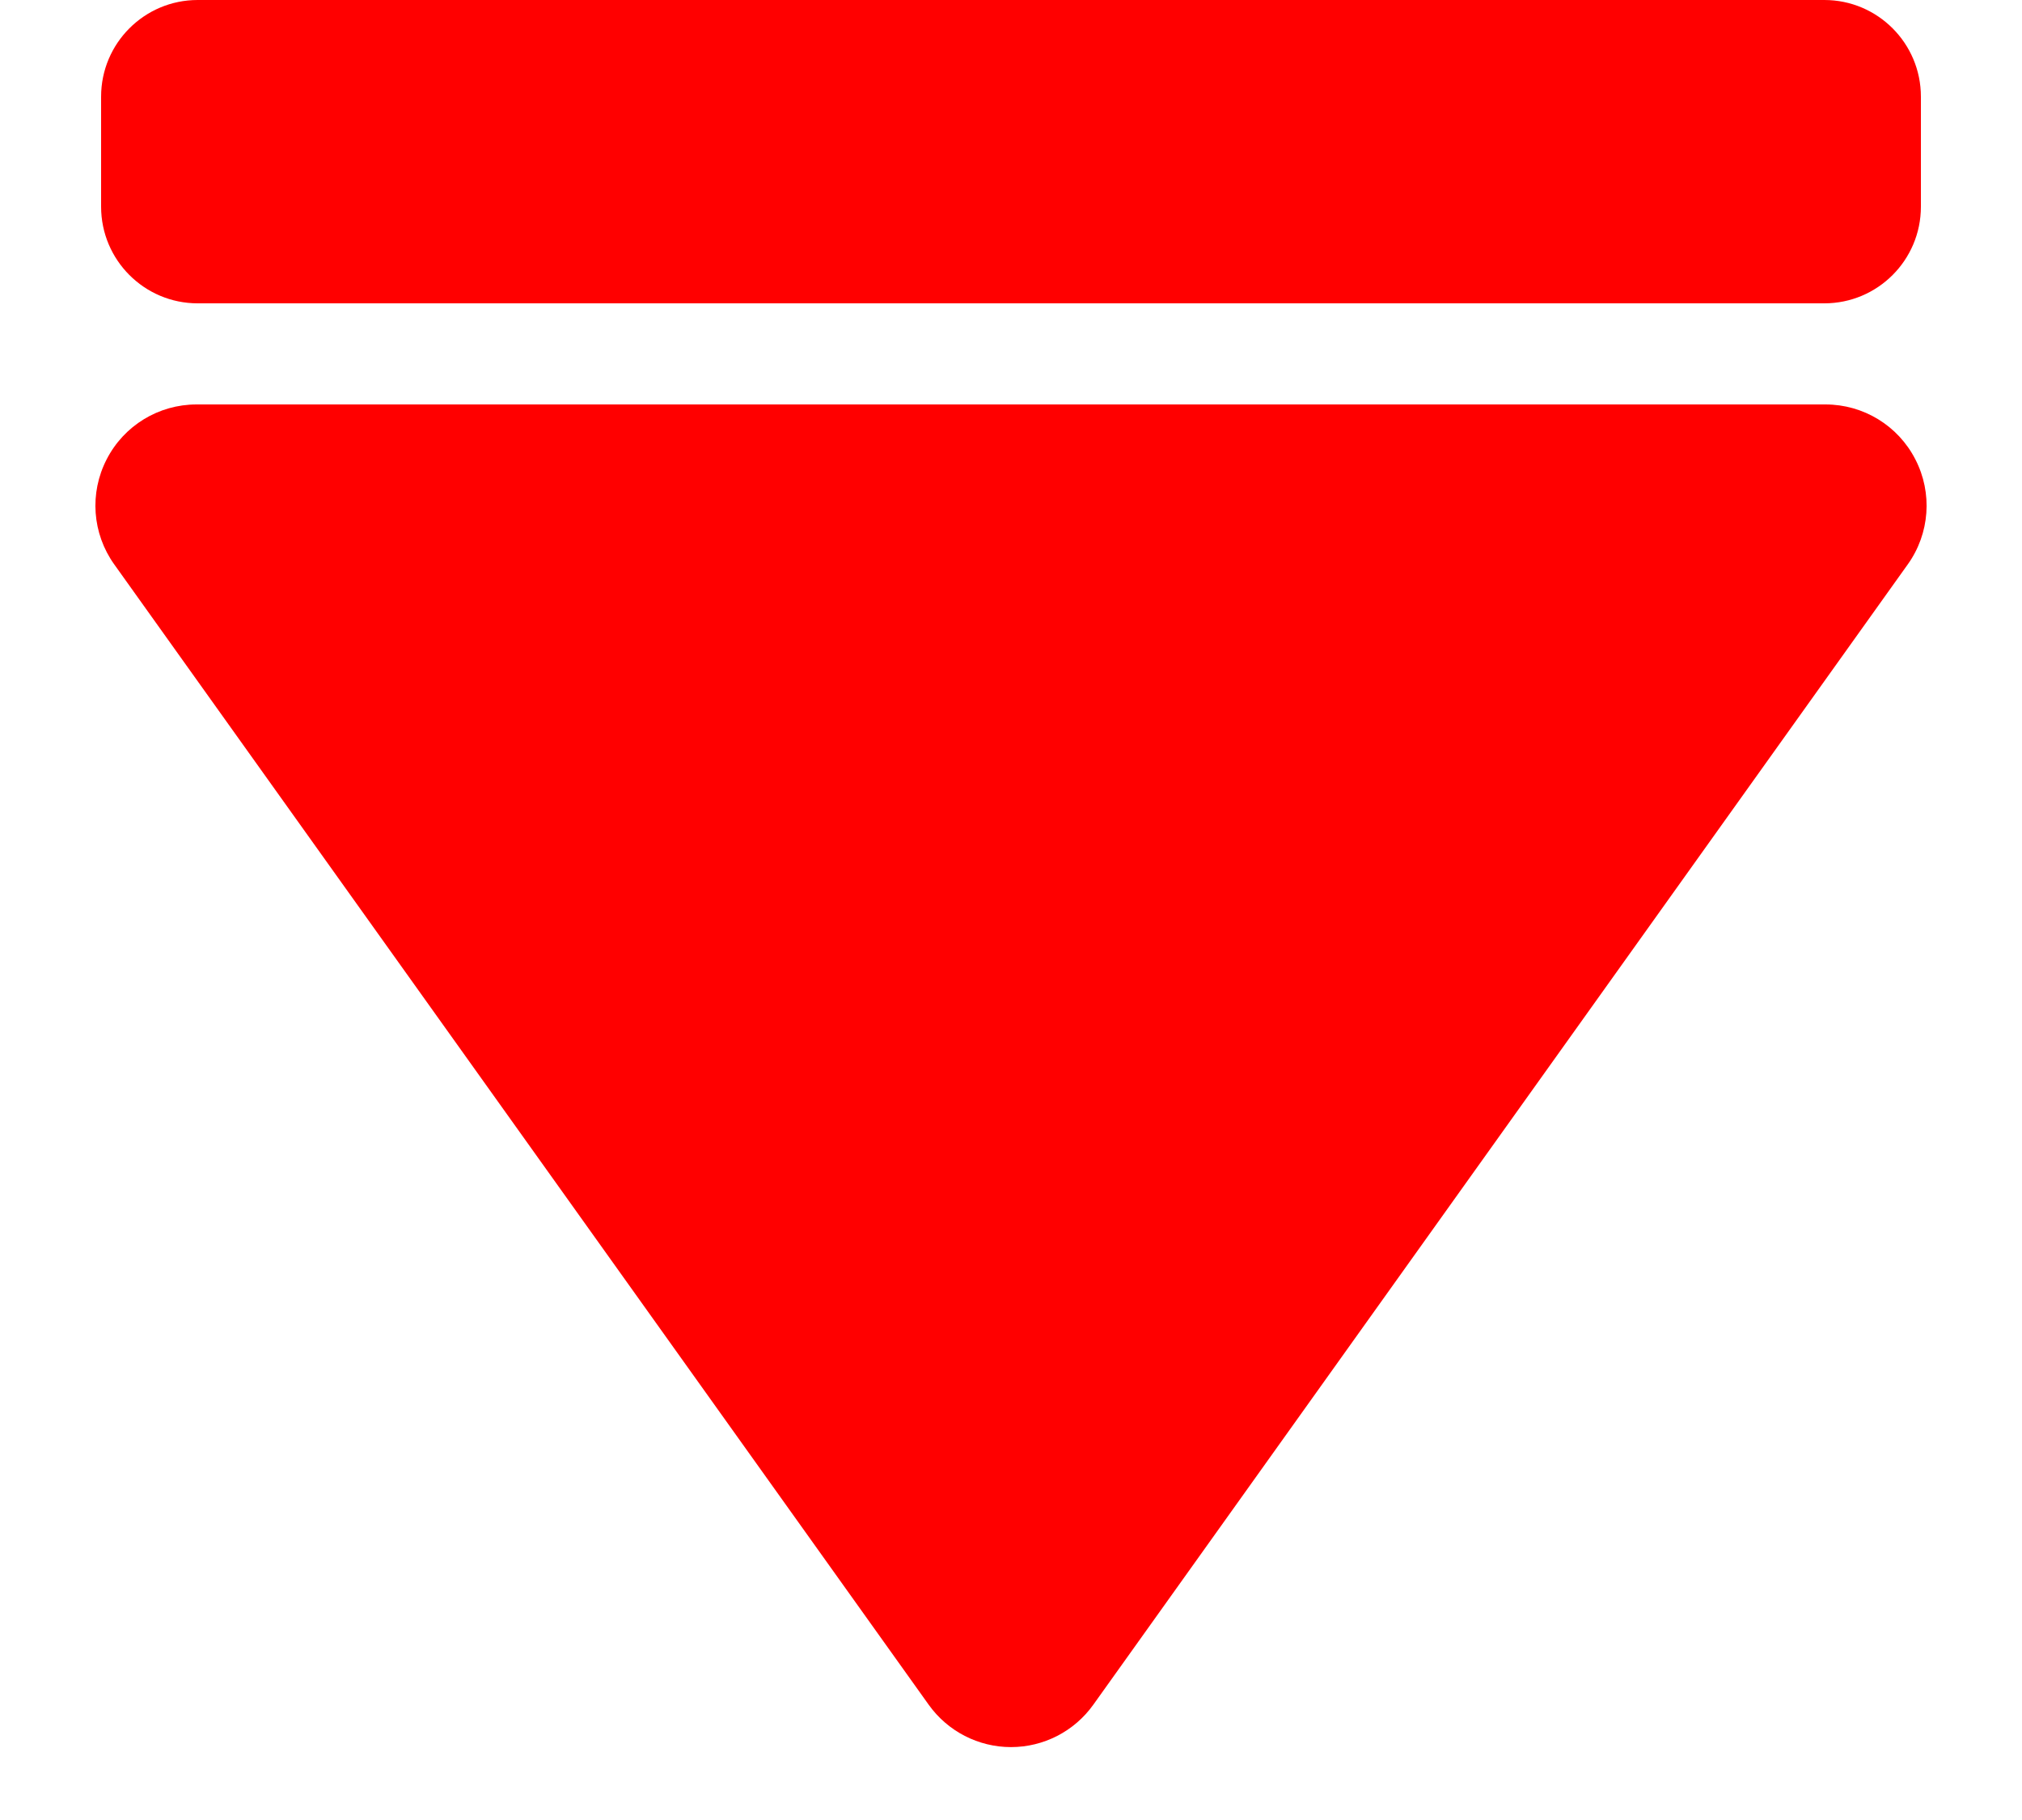 <?xml version="1.0" encoding="UTF-8" standalone="no"?><!DOCTYPE svg PUBLIC "-//W3C//DTD SVG 1.1//EN" "http://www.w3.org/Graphics/SVG/1.1/DTD/svg11.dtd"><svg width="100%" height="100%" viewBox="0 0 20 18" version="1.1" xmlns="http://www.w3.org/2000/svg" xmlns:xlink="http://www.w3.org/1999/xlink" xml:space="preserve" style="fill-rule:evenodd;clip-rule:evenodd;stroke-linejoin:round;stroke-miterlimit:1.414;"><path d="M10.814,16.86c-0.188,0.263 -0.491,0.419 -0.814,0.419c-0.323,0 -0.626,-0.156 -0.814,-0.419c-1.78,-2.491 -6.019,-8.427 -8.056,-11.278c-0.218,-0.305 -0.247,-0.706 -0.075,-1.039c0.171,-0.334 0.514,-0.543 0.889,-0.543c3.825,0 12.287,0 16.112,0c0.375,0 0.718,0.209 0.889,0.543c0.172,0.333 0.143,0.734 -0.075,1.039c-2.037,2.851 -6.276,8.787 -8.056,11.278Z" style="fill:#f00;"/><path d="M1,2.044c0,0.528 0.428,0.956 0.955,0.956c3.118,0 12.972,0 16.09,0c0.527,0 0.955,-0.428 0.955,-0.956c0,-0.347 0,-0.741 0,-1.088c0,-0.528 -0.428,-0.956 -0.955,-0.956c-3.118,0 -12.972,0 -16.09,0c-0.527,0 -0.955,0.428 -0.955,0.956c0,0.347 0,0.741 0,1.088Z" style="fill:#f00;"/></svg>